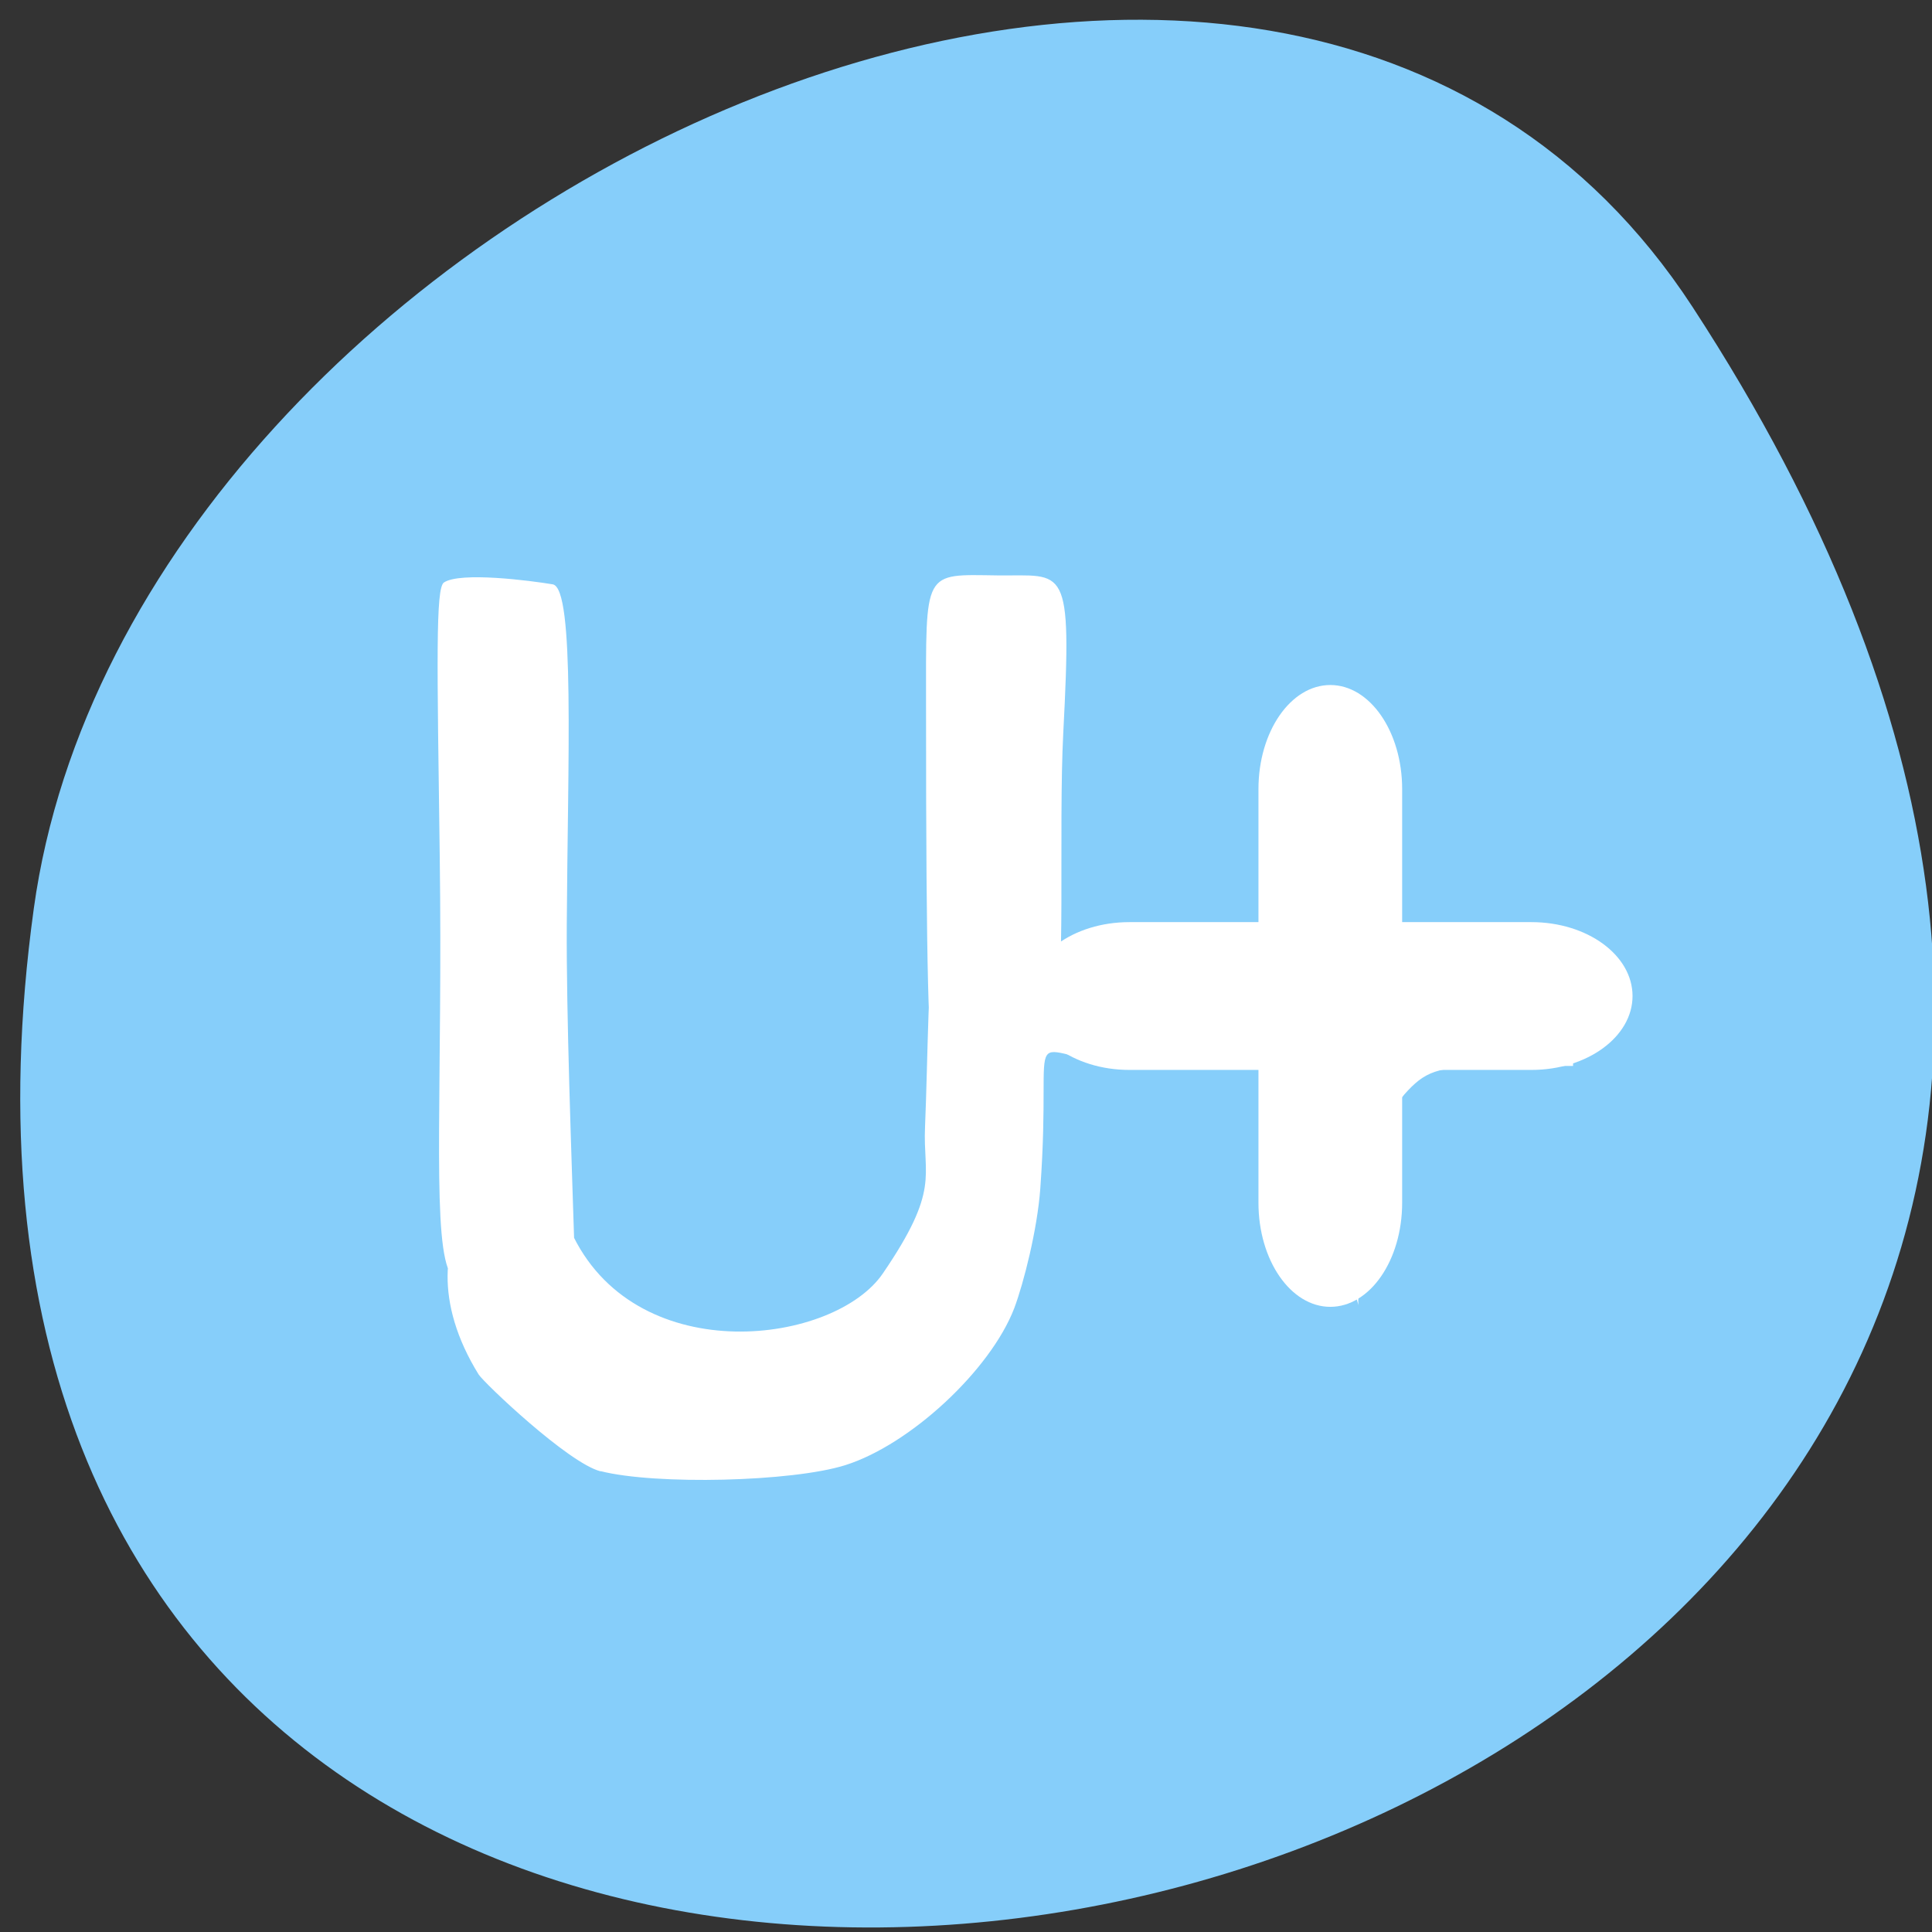 <svg xmlns="http://www.w3.org/2000/svg" viewBox="0 0 48 48"><rect x="0" y="0" width="48" height="48" fill="#333333" stroke="none"/><path d="m 42.05 7.625 c 27.22 41.727 -47.13 57.871 -41.21 14.945 c 2.418 -17.508 30.797 -30.91 41.21 -14.945" fill="#86cefa"/><g fill="#fff"><path d="m 14.922 36.555 c -0.801 -0.203 -2.895 -2.195 -3.03 -2.406 c -2.23 -3.598 0.941 -6.266 2.359 -3.418 c 1.648 3.301 6.488 2.664 7.684 0.906 c 1.43 -2.094 0.992 -2.406 1.047 -3.637 c 0.07 -1.621 0.082 -4.398 0.246 -4.512 c 0.336 -0.234 5.145 0.813 5.699 1.039 c 0.469 0.191 0.527 1.188 0.098 1.641 c -0.168 0.172 -0.613 0.355 -0.988 0.316 c -2.813 -0.305 -1.871 -1.41 -2.191 3.043 c -0.074 1.023 -0.414 2.355 -0.648 2.977 c -0.59 1.535 -2.586 3.391 -4.199 3.898 c -1.316 0.414 -4.707 0.496 -6.078 0.148 m 17.703 -5.848 c 1.012 -1.523 -0.254 -0.977 -0.289 -1.836 c -0.102 -2.363 -0.07 -3.969 0.082 -4.184 c 0.172 -0.242 0.91 -0.336 2.516 -0.313 c 1.25 0.02 2.453 0.023 2.672 0.016 c 0.219 -0.012 0.523 -0.316 0.68 -0.68 c 0.496 -1.145 0.797 -0.742 0.797 1.059 v 1.719 h -1.762 c -1.504 0 -1.848 0.09 -2.34 0.609 c -0.504 0.535 -0.59 0.945 -0.711 3.441 c -1.234 2.652 0.402 2.375 -1.645 0.168 m -16.867 5.672 c -0.25 1.254 -4.379 -4.164 -4.633 -4.871 c -0.383 -1.066 -0.125 -4.719 -0.199 -10.211 c -0.066 -4.887 -0.105 -6.684 0.105 -6.82 c 0.41 -0.27 2.141 -0.047 2.703 0.047 c 0.555 0.098 0.371 4.398 0.348 8.473 c -0.023 4.492 0.496 13.273 0.16 12.688 c -0.297 -0.52 1.676 -0.105 1.516 0.695 m 7.863 -11.242 c -0.313 -0.332 -0.617 6.01 -0.613 -7.559 c 0 -3.441 -0.086 -3.301 1.777 -3.277 c 1.68 0.02 1.855 -0.355 1.633 3.902 c -0.125 2.395 0.082 6.676 -0.246 6.809 c -0.594 0.238 -2.121 0.582 -2.551 0.125 m 8.848 -3.824 c -0.297 -0.316 -0.391 -0.973 -0.387 -2.711 c 0.617 0.285 2.023 0.098 2.137 0.09 c 0.059 1.723 -0.012 2.336 -0.301 2.641 c -0.48 0.508 -0.953 0.504 -1.449 -0.02"/><g fill-rule="evenodd"><path d="m 28.06 22.91 h 9.988 c 1.387 0 2.512 0.82 2.512 1.836 c 0 1.012 -1.125 1.836 -2.512 1.836 h -9.988 c -1.391 0 -2.516 -0.824 -2.516 -1.836 c 0 -1.016 1.125 -1.836 2.516 -1.836"/><path d="m 34.836 19.605 v 10.277 c 0 1.43 -0.801 2.586 -1.785 2.586 c -0.984 0 -1.785 -1.156 -1.785 -2.586 v -10.277 c 0 -1.43 0.801 -2.586 1.785 -2.586 c 0.984 0 1.785 1.156 1.785 2.586"/></g></g></svg>